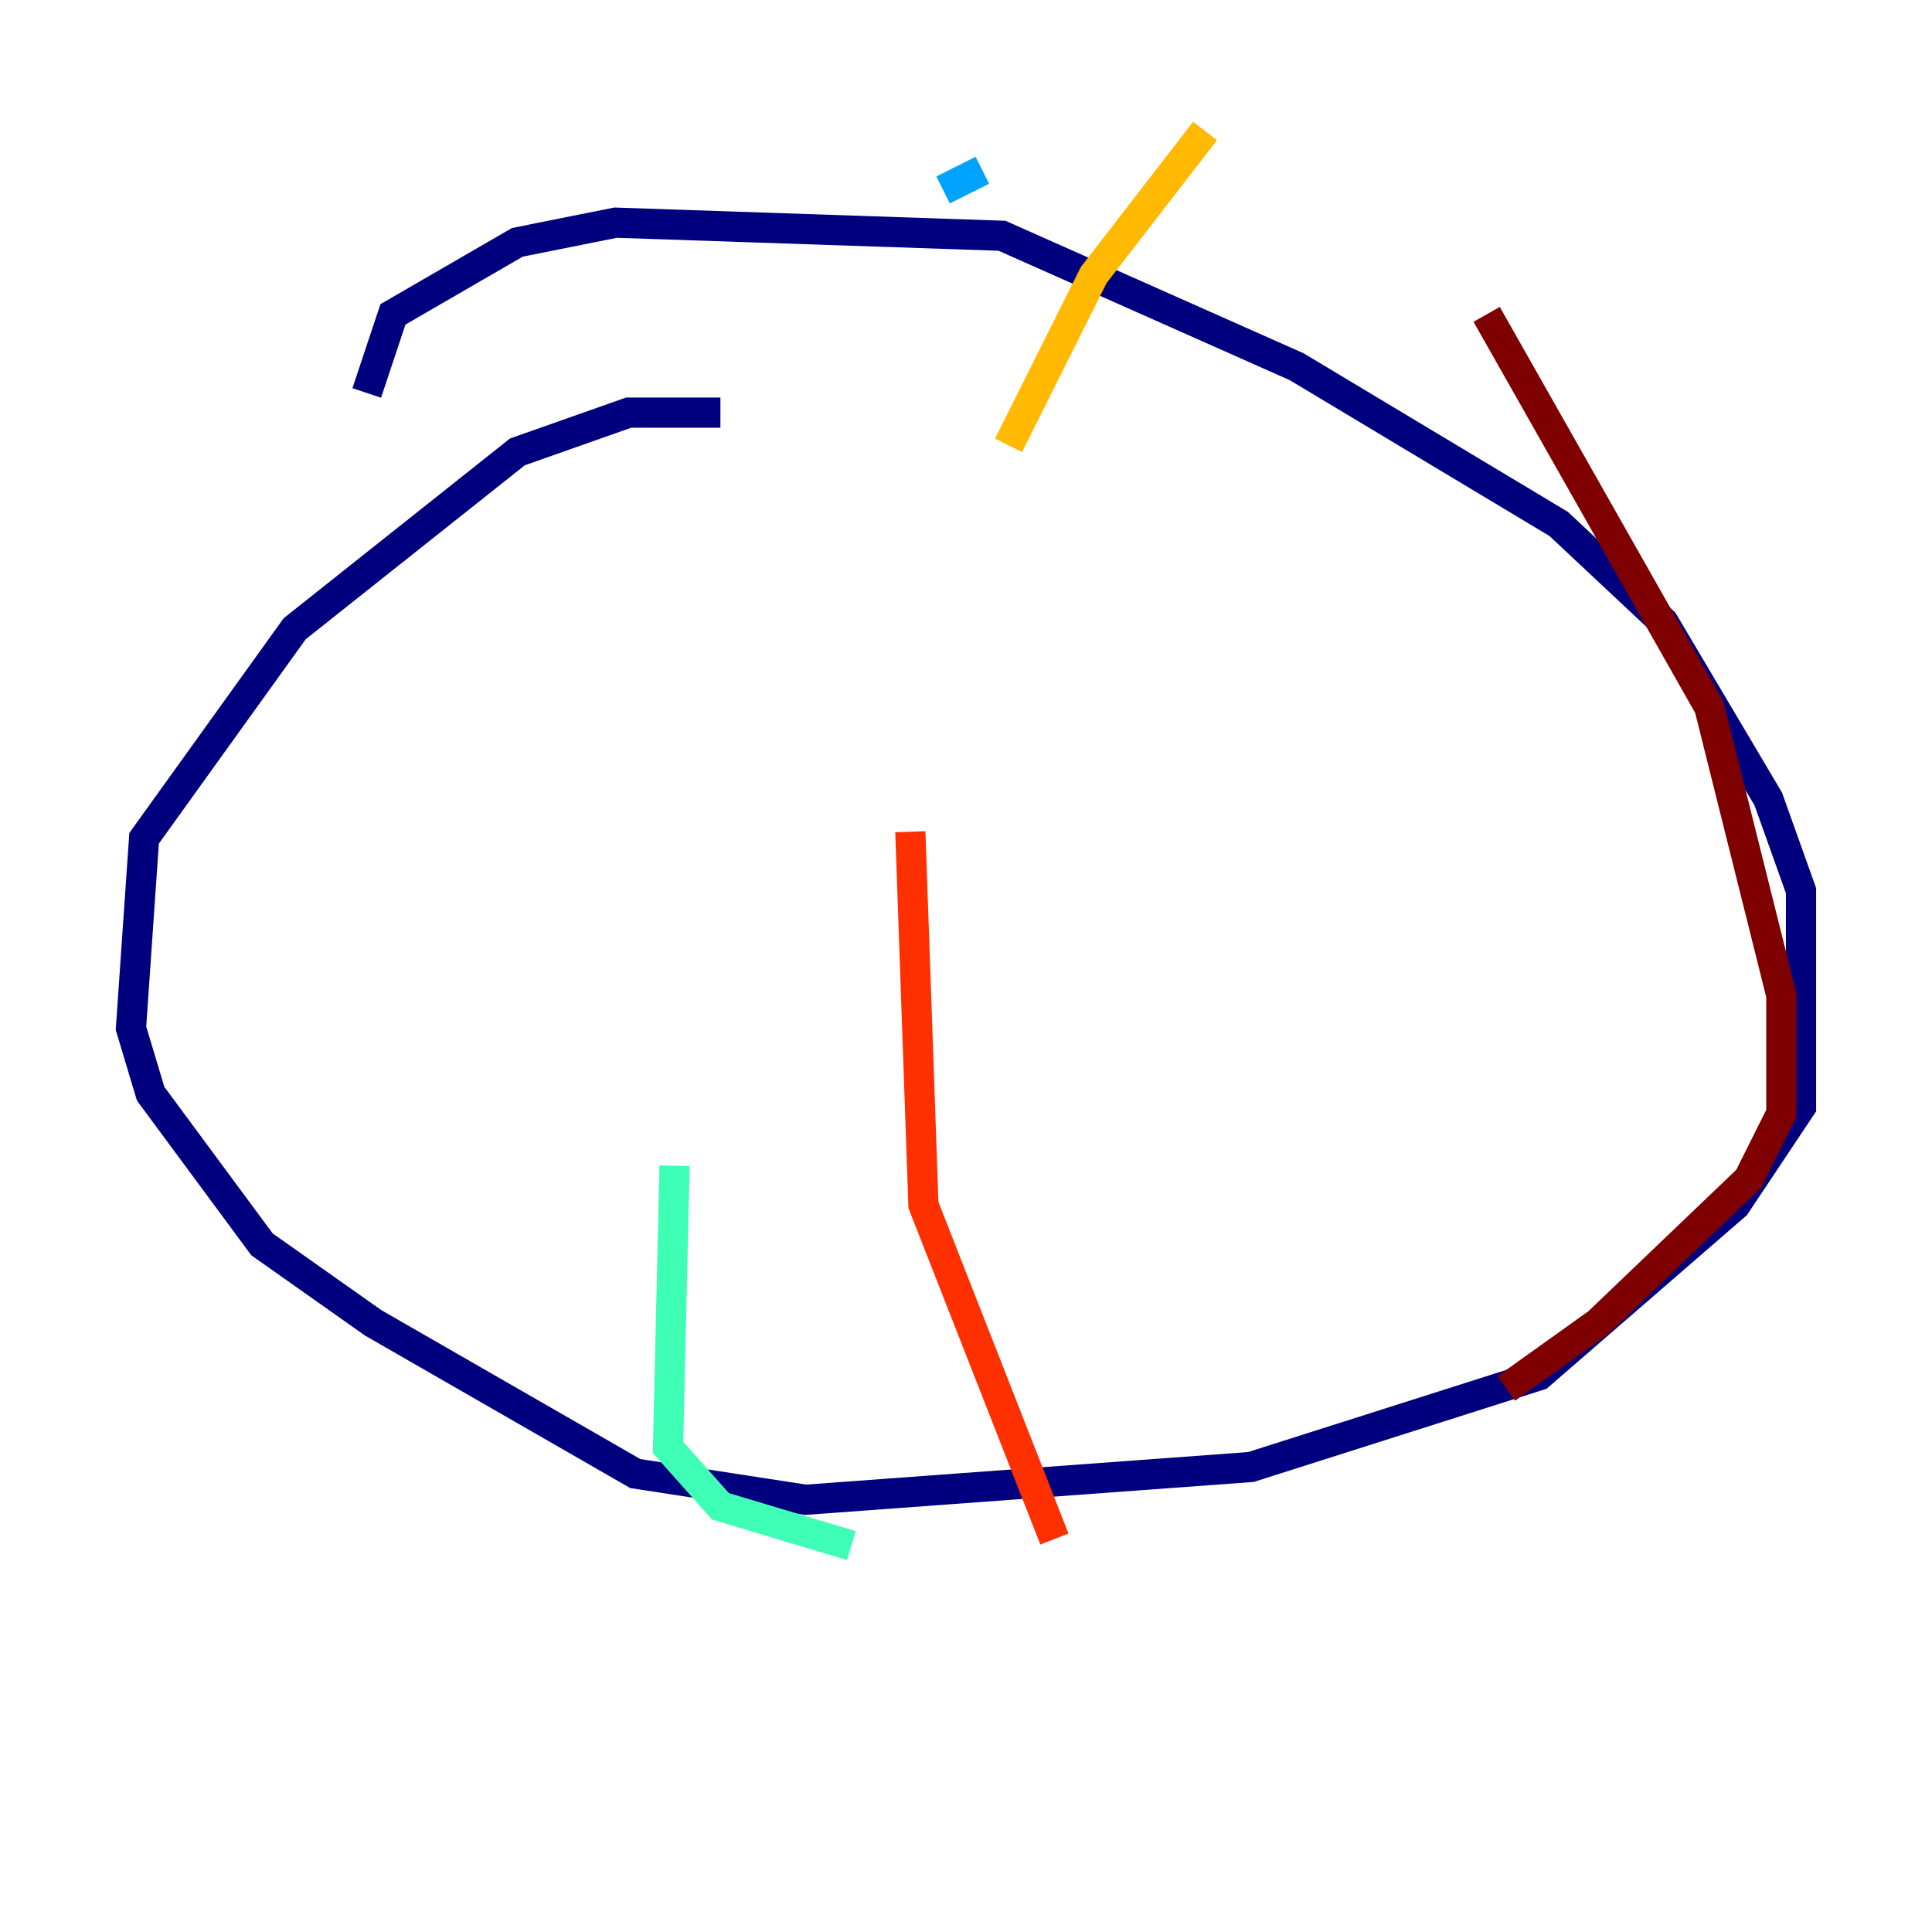 <?xml version="1.0" encoding="utf-8" ?>
<svg baseProfile="tiny" height="128" version="1.2" viewBox="0,0,128,128" width="128" xmlns="http://www.w3.org/2000/svg" xmlns:ev="http://www.w3.org/2001/xml-events" xmlns:xlink="http://www.w3.org/1999/xlink"><defs /><polyline fill="none" points="24.298,26.034 26.034,20.827 34.278,16.054 40.786,14.752 66.386,15.62 85.912,24.298 103.268,34.712 110.21,41.22 117.153,52.936 119.322,59.01 119.322,73.329 114.983,79.837 101.966,91.119 82.875,97.193 53.37,99.363 42.088,97.627 24.732,87.647 17.356,82.441 9.98,72.461 8.678,68.122 9.546,55.539 19.525,41.654 34.278,29.939 41.654,27.336 47.729,27.336" stroke="#00007f" stroke-width="2" /><polyline fill="none" points="67.688,10.848 67.688,10.848" stroke="#0010ff" stroke-width="2" /><polyline fill="none" points="65.085,11.281 62.481,12.583" stroke="#00a4ff" stroke-width="2" /><polyline fill="none" points="44.691,77.234 44.258,95.891 47.729,99.797 56.407,102.4" stroke="#3fffb7" stroke-width="2" /><polyline fill="none" points="79.837,8.678 79.837,8.678" stroke="#b7ff3f" stroke-width="2" /><polyline fill="none" points="79.837,8.678 72.461,18.224 66.82,29.505" stroke="#ffb900" stroke-width="2" /><polyline fill="none" points="60.312,55.105 61.18,79.837 69.858,101.966" stroke="#ff3000" stroke-width="2" /><polyline fill="none" points="98.495,20.827 113.248,46.861 118.02,65.953 118.02,73.763 115.851,78.102 105.871,87.647 99.797,91.986" stroke="#7f0000" stroke-width="2" /></svg>